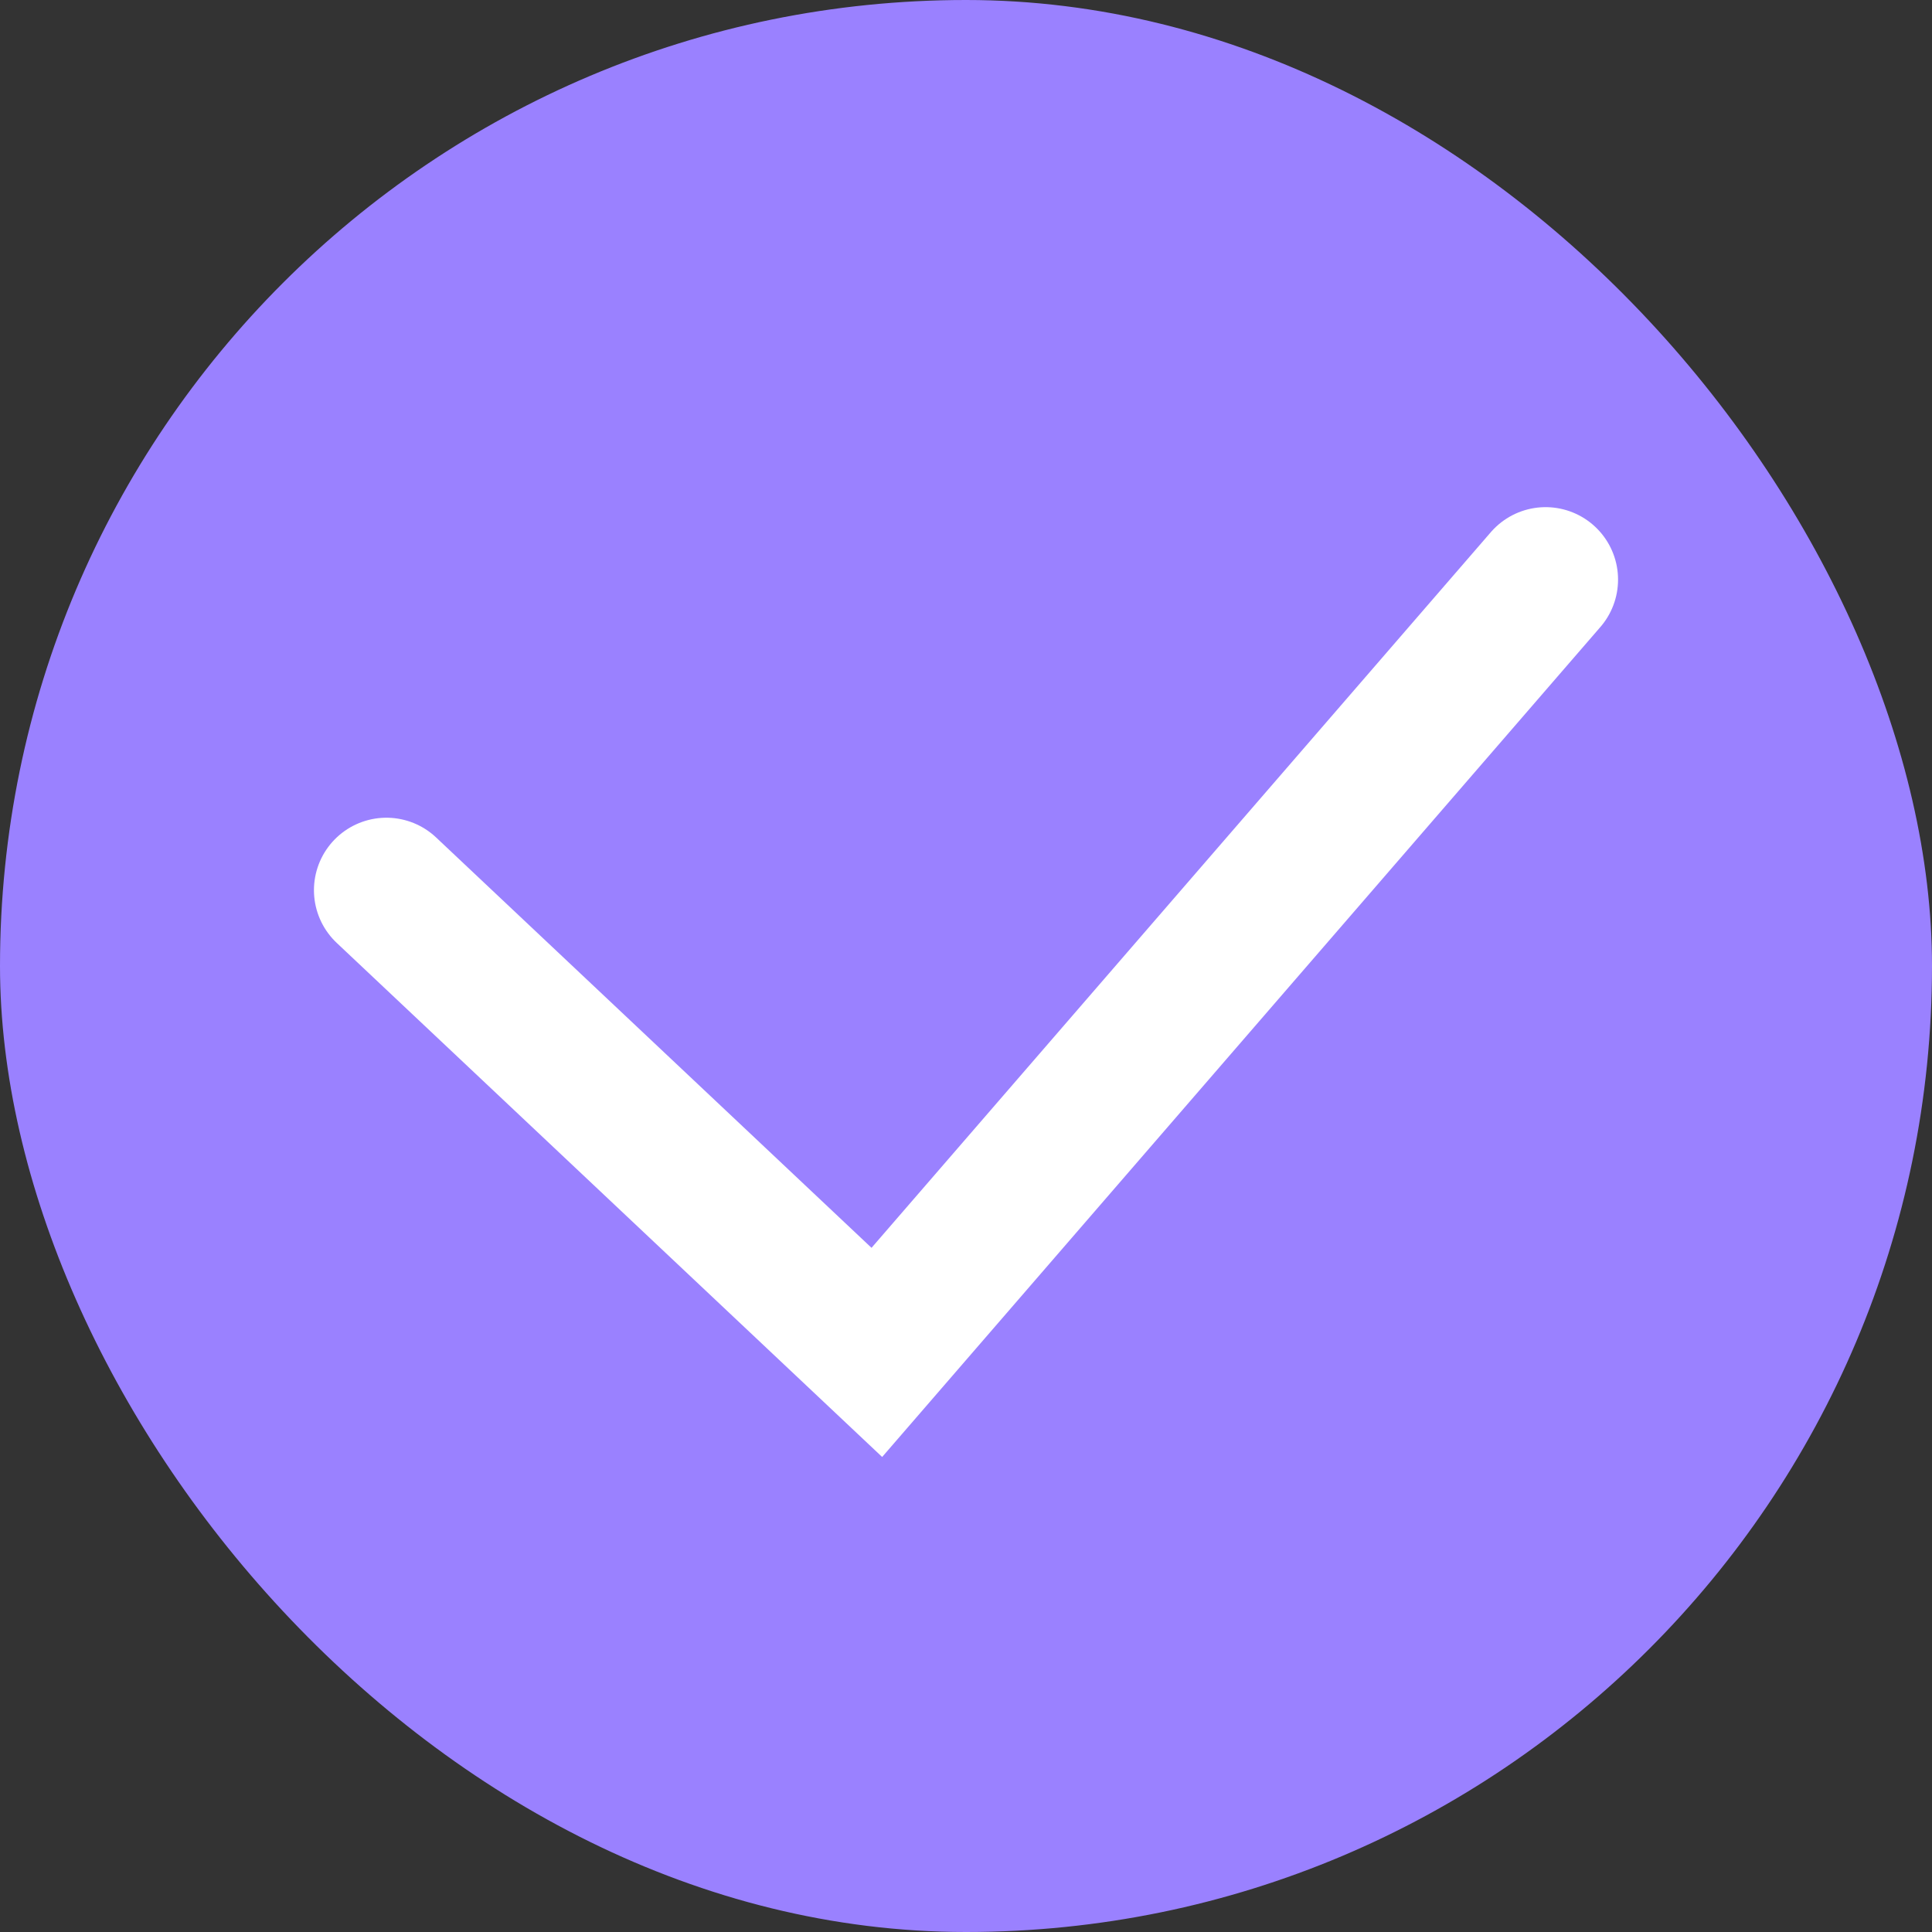 <svg width="20" height="20" viewBox="0 0 20 20" fill="none" xmlns="http://www.w3.org/2000/svg">
<rect x="0" y="0" width="20" height="20" fill="#333333" stroke="none"/>
<rect width="20" height="20" rx="10" fill="#9A81FF"/>
<path d="M4 9.215L9.077 14L16 6" stroke="white" stroke-width="1.5" stroke-linecap="round"/>
</svg>
